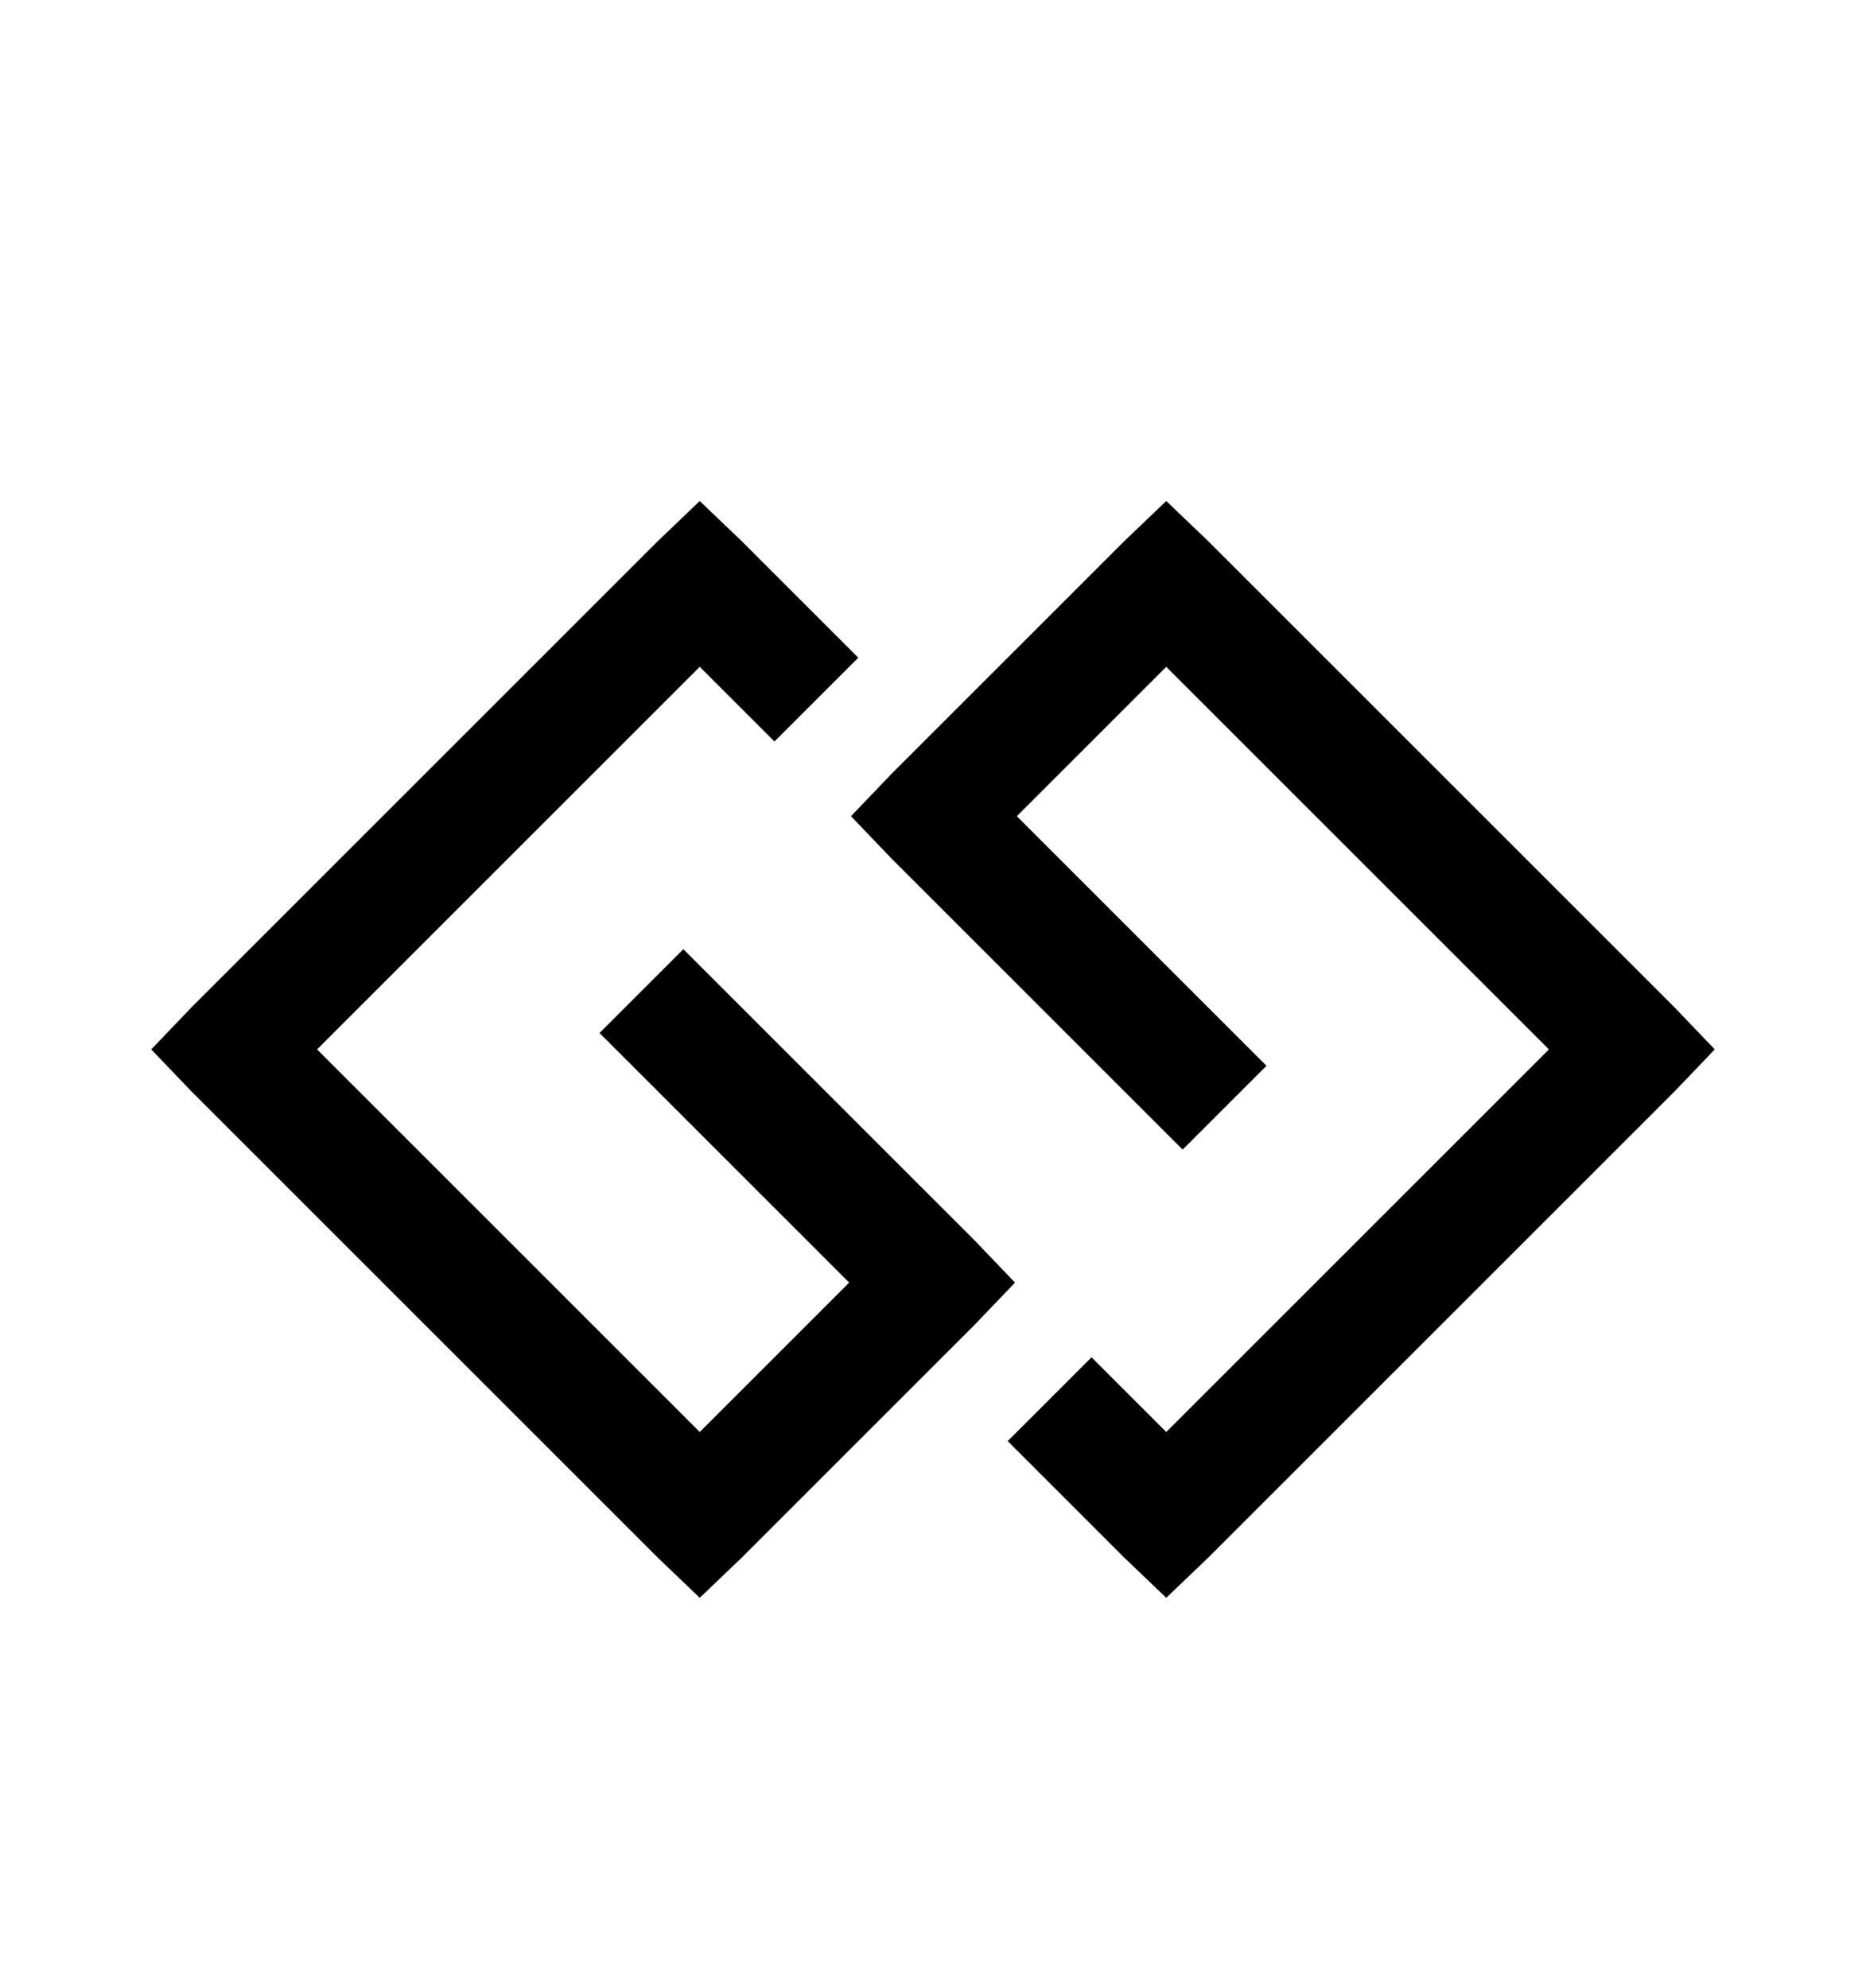 <svg version="1.1" xmlns="http://www.w3.org/2000/svg" xmlns:xlink="http://www.w3.org/1999/xlink" id="gg" viewBox="0 0 512 545.5"><path d="M192 137.5l11.5 11 32 32-23 23L192 183 87 288l105 105 41-41-68.5-68.5 23-23 80 80 11 11.5-11 11.5-64 64-11.5 11-11.5-11-128-128-11-11.5 11-11.5 128-128zm128 0l11.5 11 128 128 11 11.5-11 11.5-128 128-11.5 11-11.5-11-32-32 23-23L320 393l105-105-105-105-41 41 68.5 68.5-23 23-80-80-11-11.5 11-11.5 64-64z"/></svg>